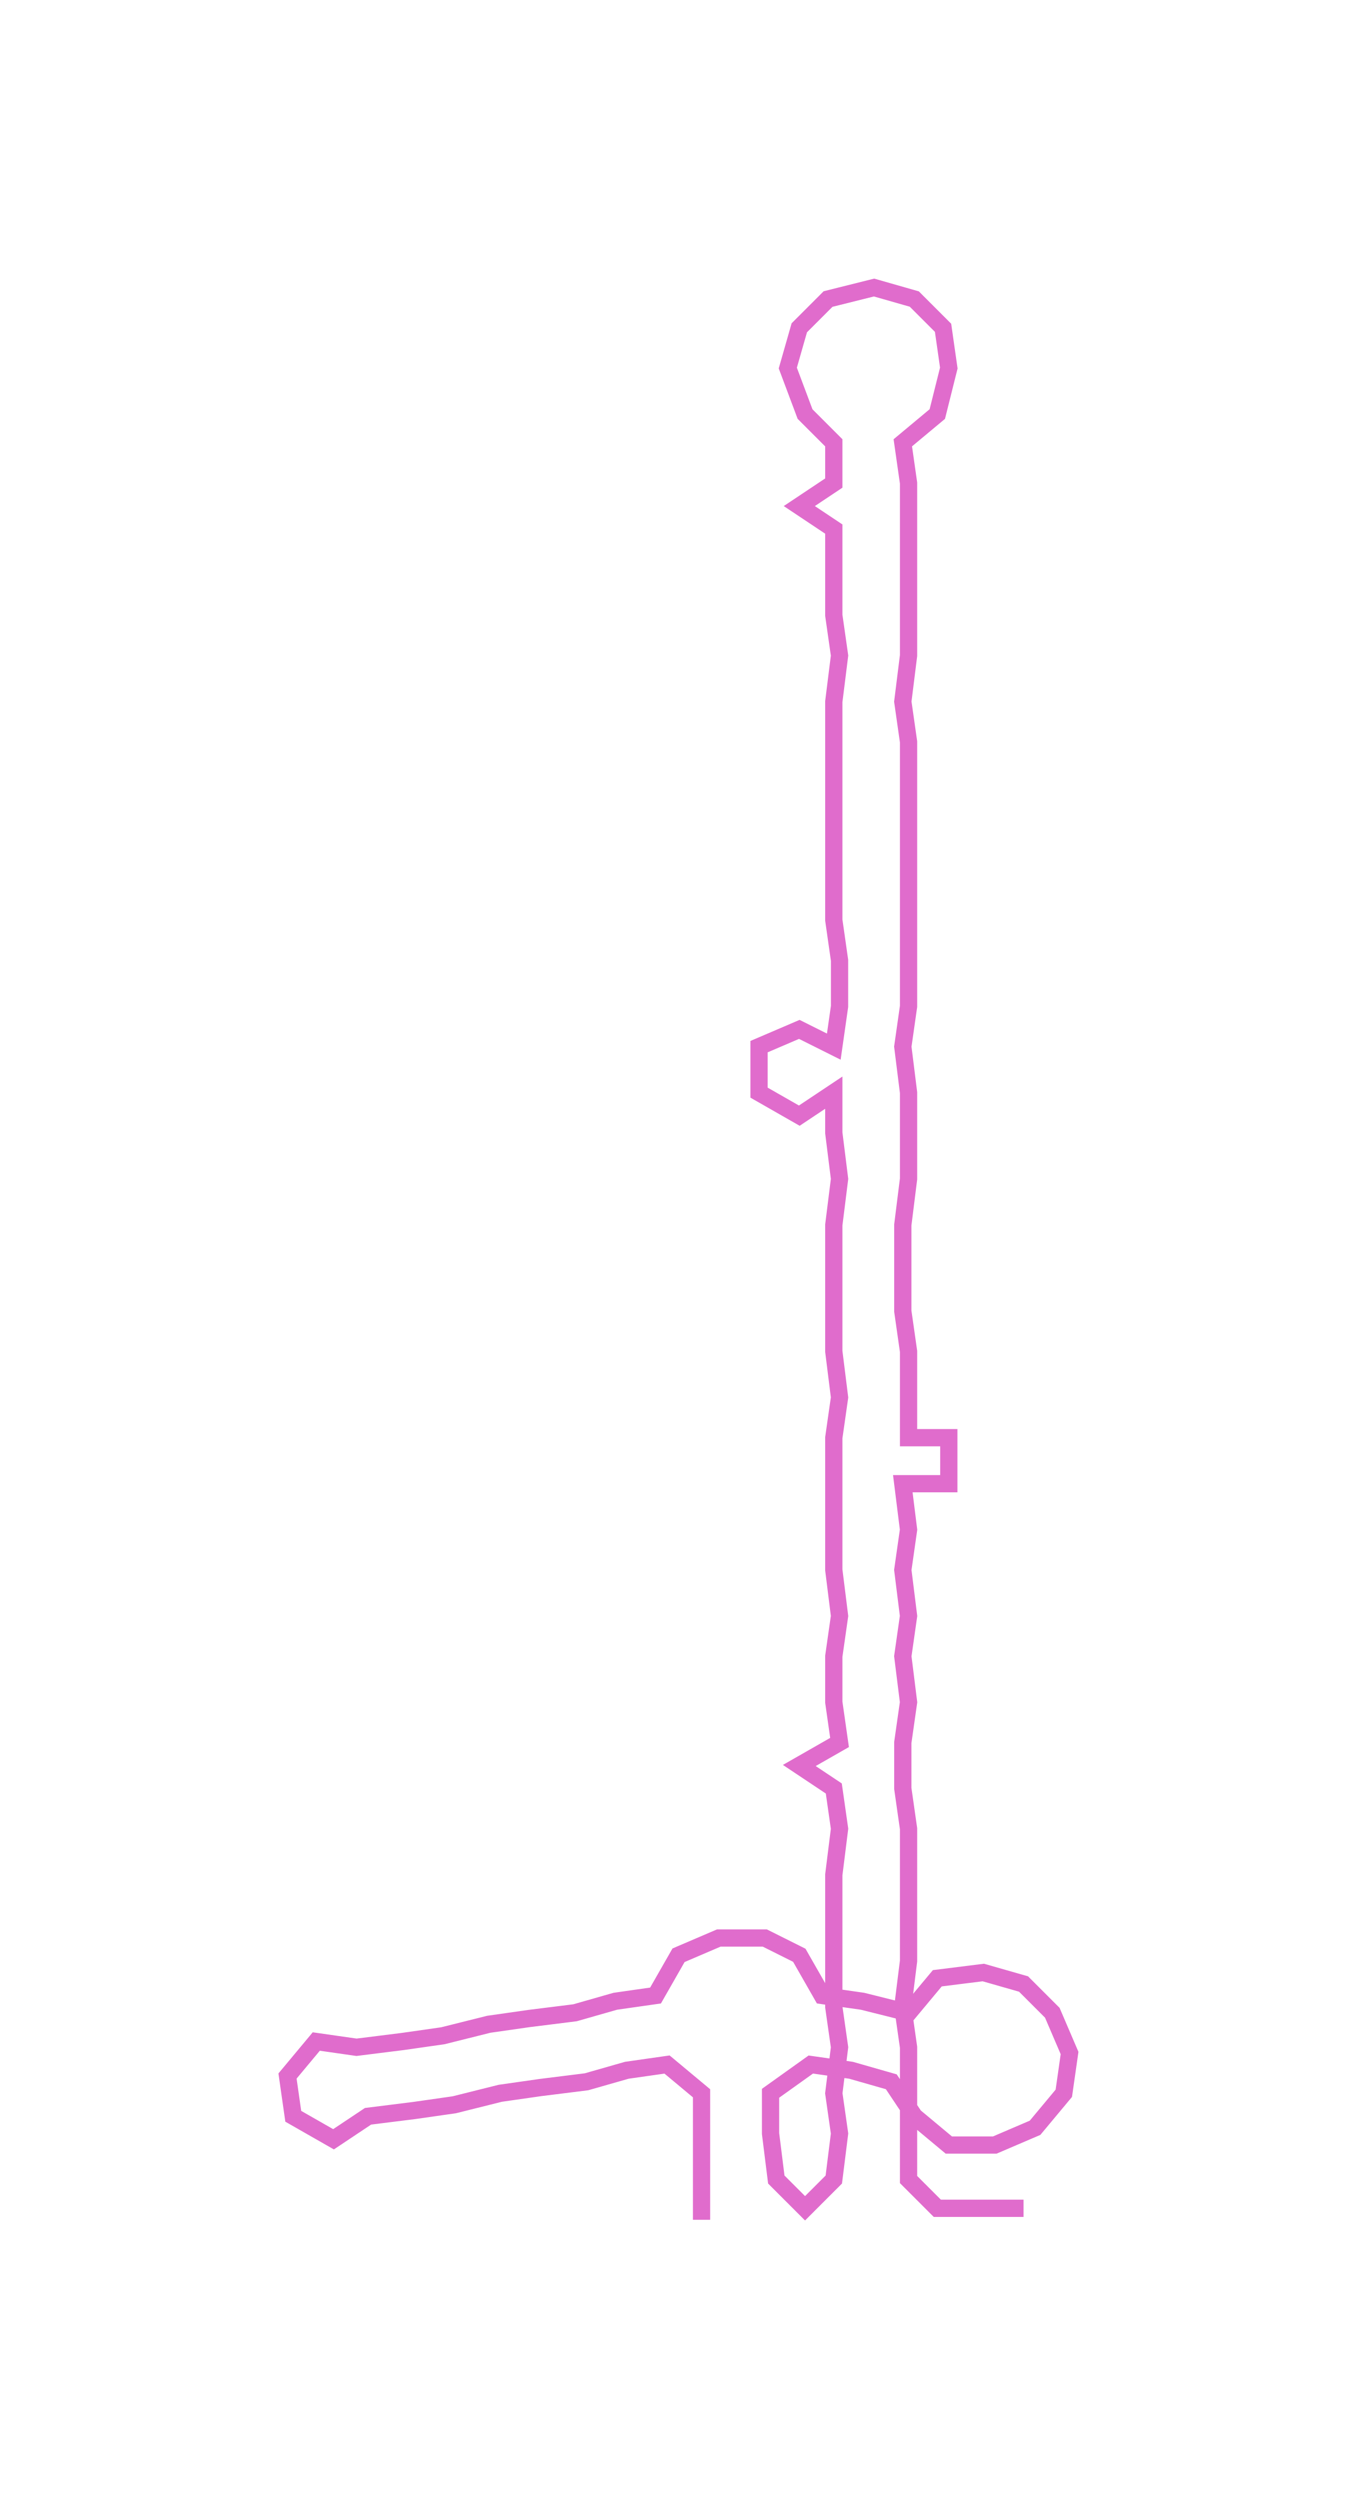 <ns0:svg xmlns:ns0="http://www.w3.org/2000/svg" width="162.963px" height="300px" viewBox="0 0 236.16 434.75"><ns0:path style="stroke:#e06ccc;stroke-width:3px;fill:none;" d="M122 386 L122 386 L122 379 L122 371 L122 364 L116 359 L109 360 L102 362 L94 363 L87 364 L79 366 L72 367 L64 368 L58 372 L51 368 L50 361 L55 355 L62 356 L70 355 L77 354 L85 352 L92 351 L100 350 L107 348 L114 347 L118 340 L125 337 L133 337 L139 340 L143 347 L150 348 L158 350 L163 344 L171 343 L178 345 L183 350 L186 357 L185 364 L180 370 L173 373 L165 373 L159 368 L155 362 L148 360 L141 359 L134 364 L134 371 L135 379 L140 384 L145 379 L146 371 L145 364 L146 356 L145 349 L145 341 L145 334 L145 326 L146 318 L145 311 L139 307 L146 303 L145 296 L145 288 L146 281 L145 273 L145 266 L145 258 L145 250 L146 243 L145 235 L145 228 L145 220 L145 213 L146 205 L145 197 L145 190 L139 194 L132 190 L132 182 L139 179 L145 182 L146 175 L146 167 L145 160 L145 152 L145 145 L145 137 L145 129 L145 122 L146 114 L145 107 L145 99 L145 92 L139 88 L145 84 L145 77 L140 72 L137 64 L139 57 L144 52 L152 50 L159 52 L164 57 L165 64 L163 72 L157 77 L158 84 L158 92 L158 99 L158 107 L158 114 L157 122 L158 129 L158 137 L158 145 L158 152 L158 160 L158 167 L158 175 L157 182 L158 190 L158 197 L158 205 L157 213 L157 220 L157 228 L158 235 L158 243 L158 250 L165 250 L165 258 L157 258 L158 266 L157 273 L158 281 L157 288 L158 296 L157 303 L157 311 L158 318 L158 326 L158 334 L158 341 L157 349 L158 356 L158 364 L158 371 L158 379 L163 384 L171 384 L178 384" /></ns0:svg>